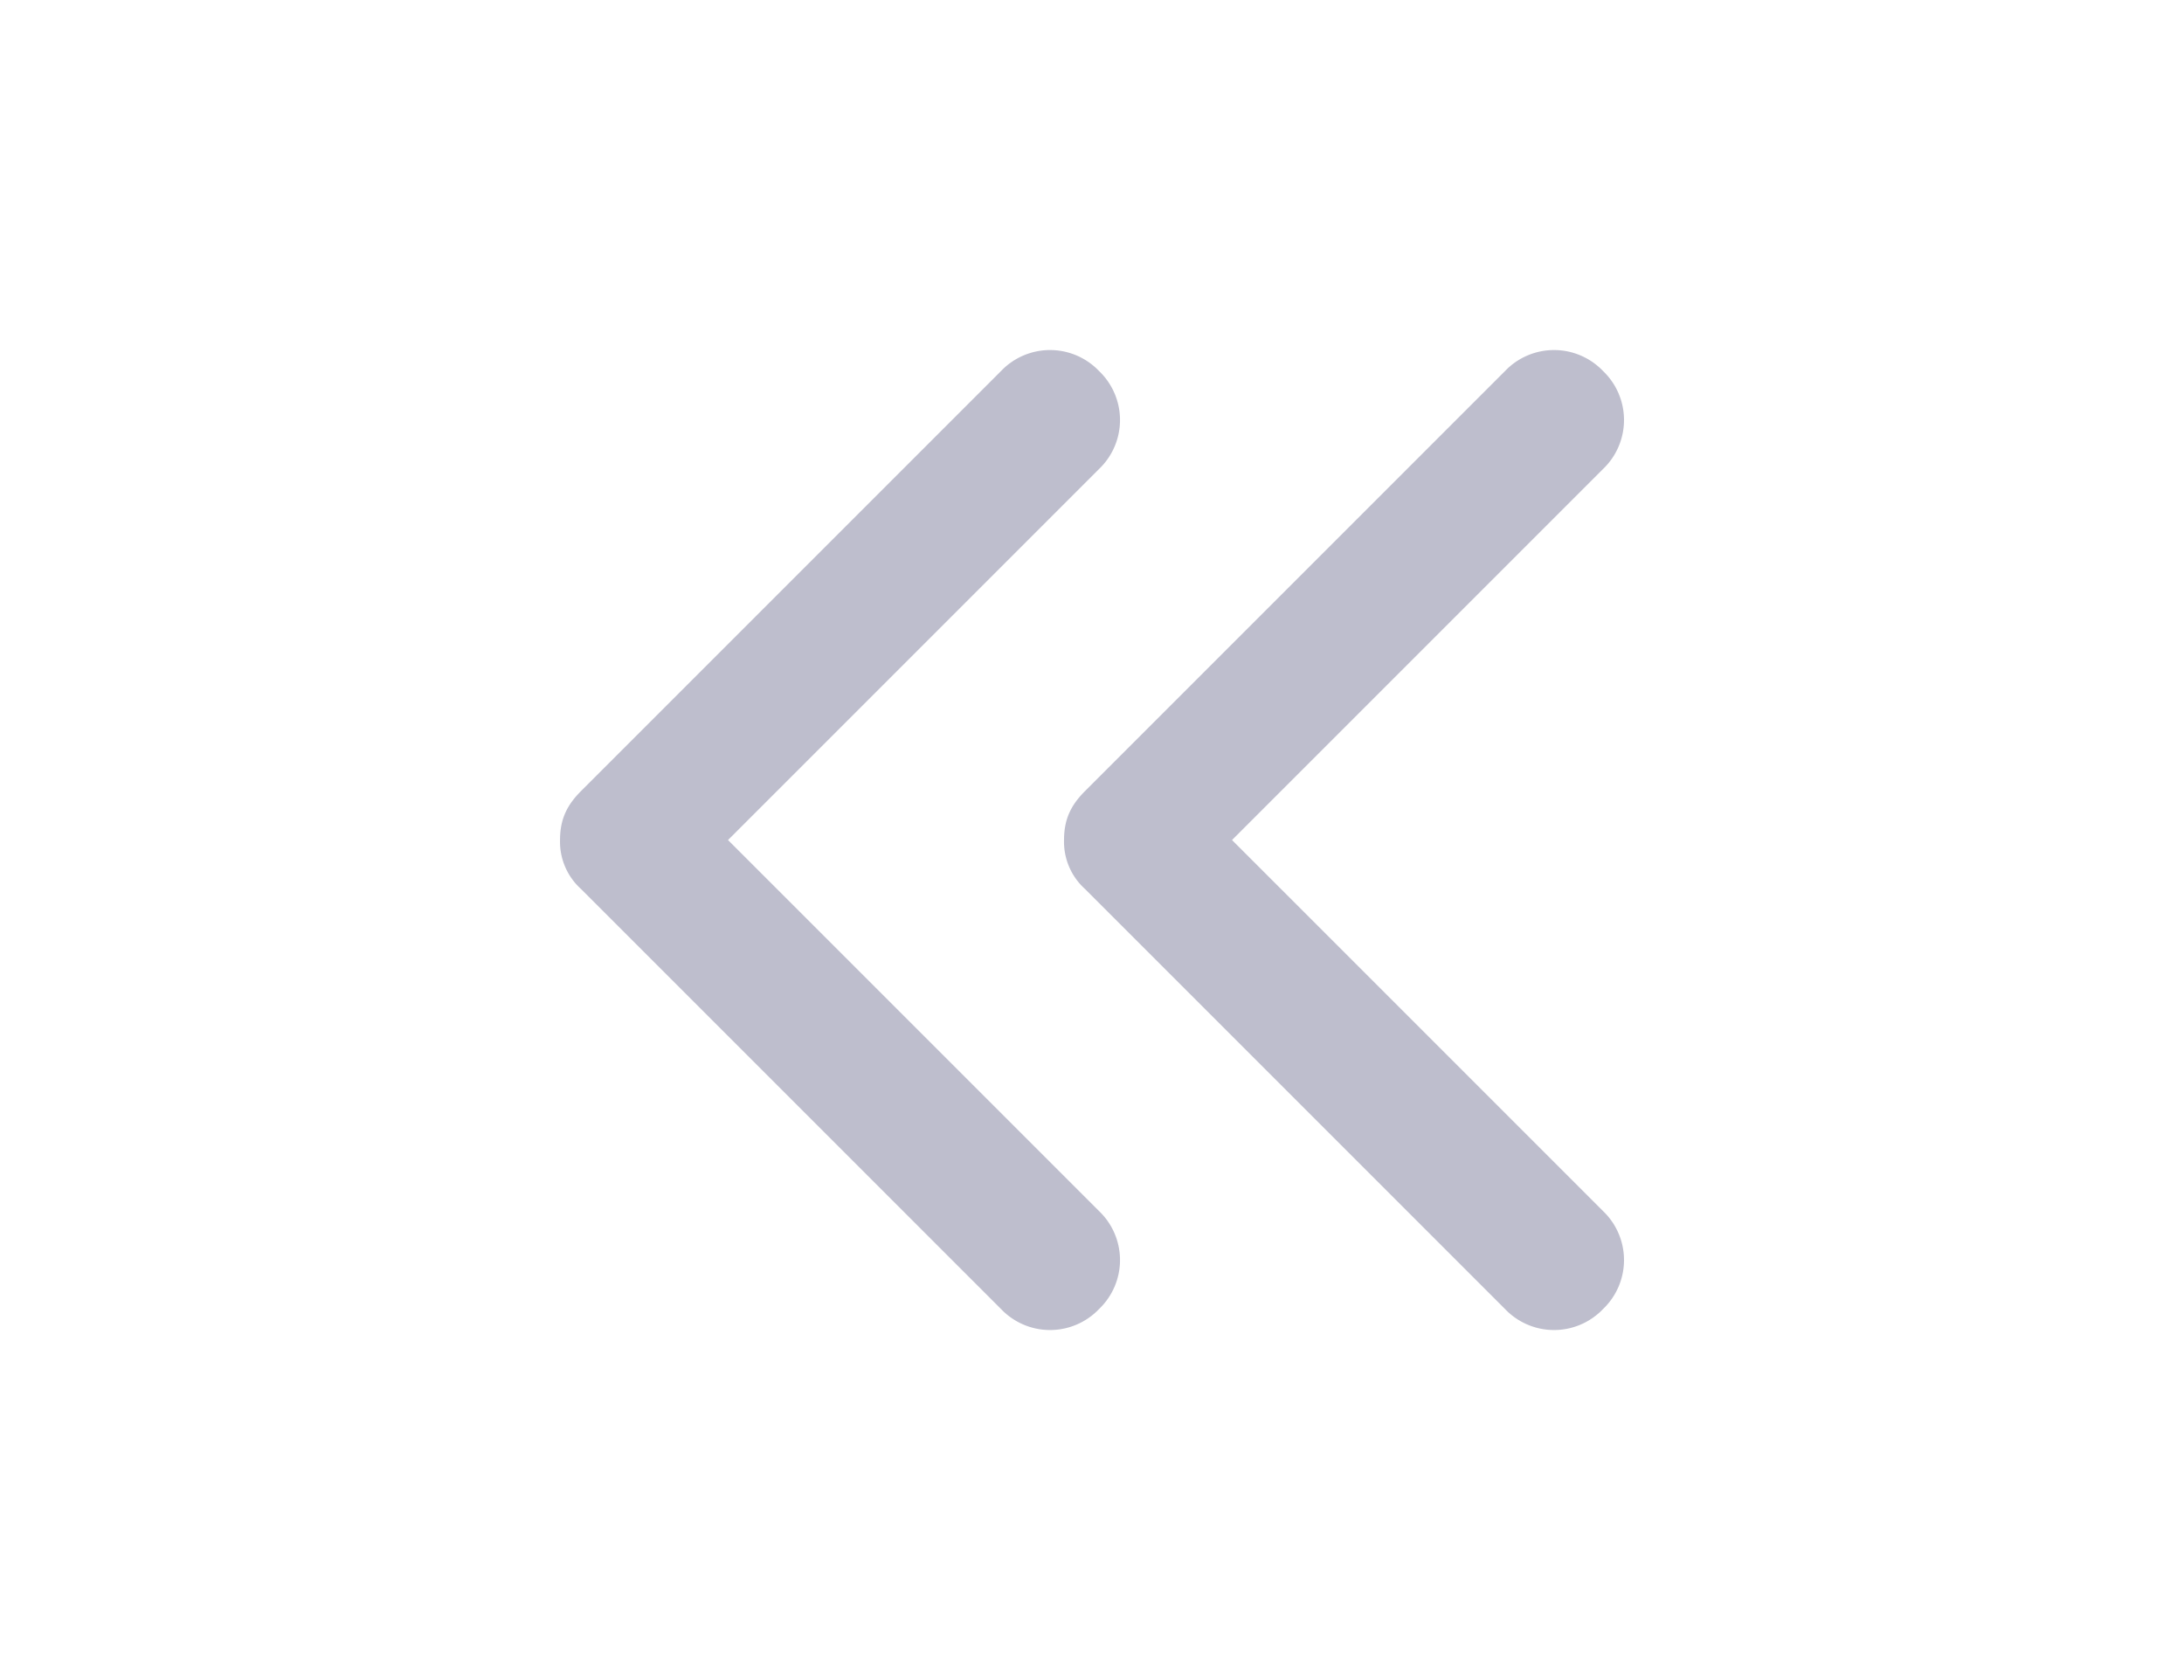 <svg width="26" height="20" fill="none" xmlns="http://www.w3.org/2000/svg"><path d="m17.917 15.583-5-5a.757.757 0 0 1-.25-.583c0-.25.084-.417.25-.583l5-5a.806.806 0 0 1 1.167 0 .806.806 0 0 1 0 1.166L14.667 10l4.417 4.417a.806.806 0 0 1 0 1.166.806.806 0 0 1-1.167 0Z" fill="#272557" opacity=".3"/><path d="m11.917 15.583-5-5a.757.757 0 0 1-.25-.583c0-.25.084-.417.25-.583l5-5a.806.806 0 0 1 1.167 0 .806.806 0 0 1 0 1.166L8.667 10l4.417 4.417a.806.806 0 0 1 0 1.166.806.806 0 0 1-1.167 0Z" fill="#272557" opacity=".3"/></svg>
